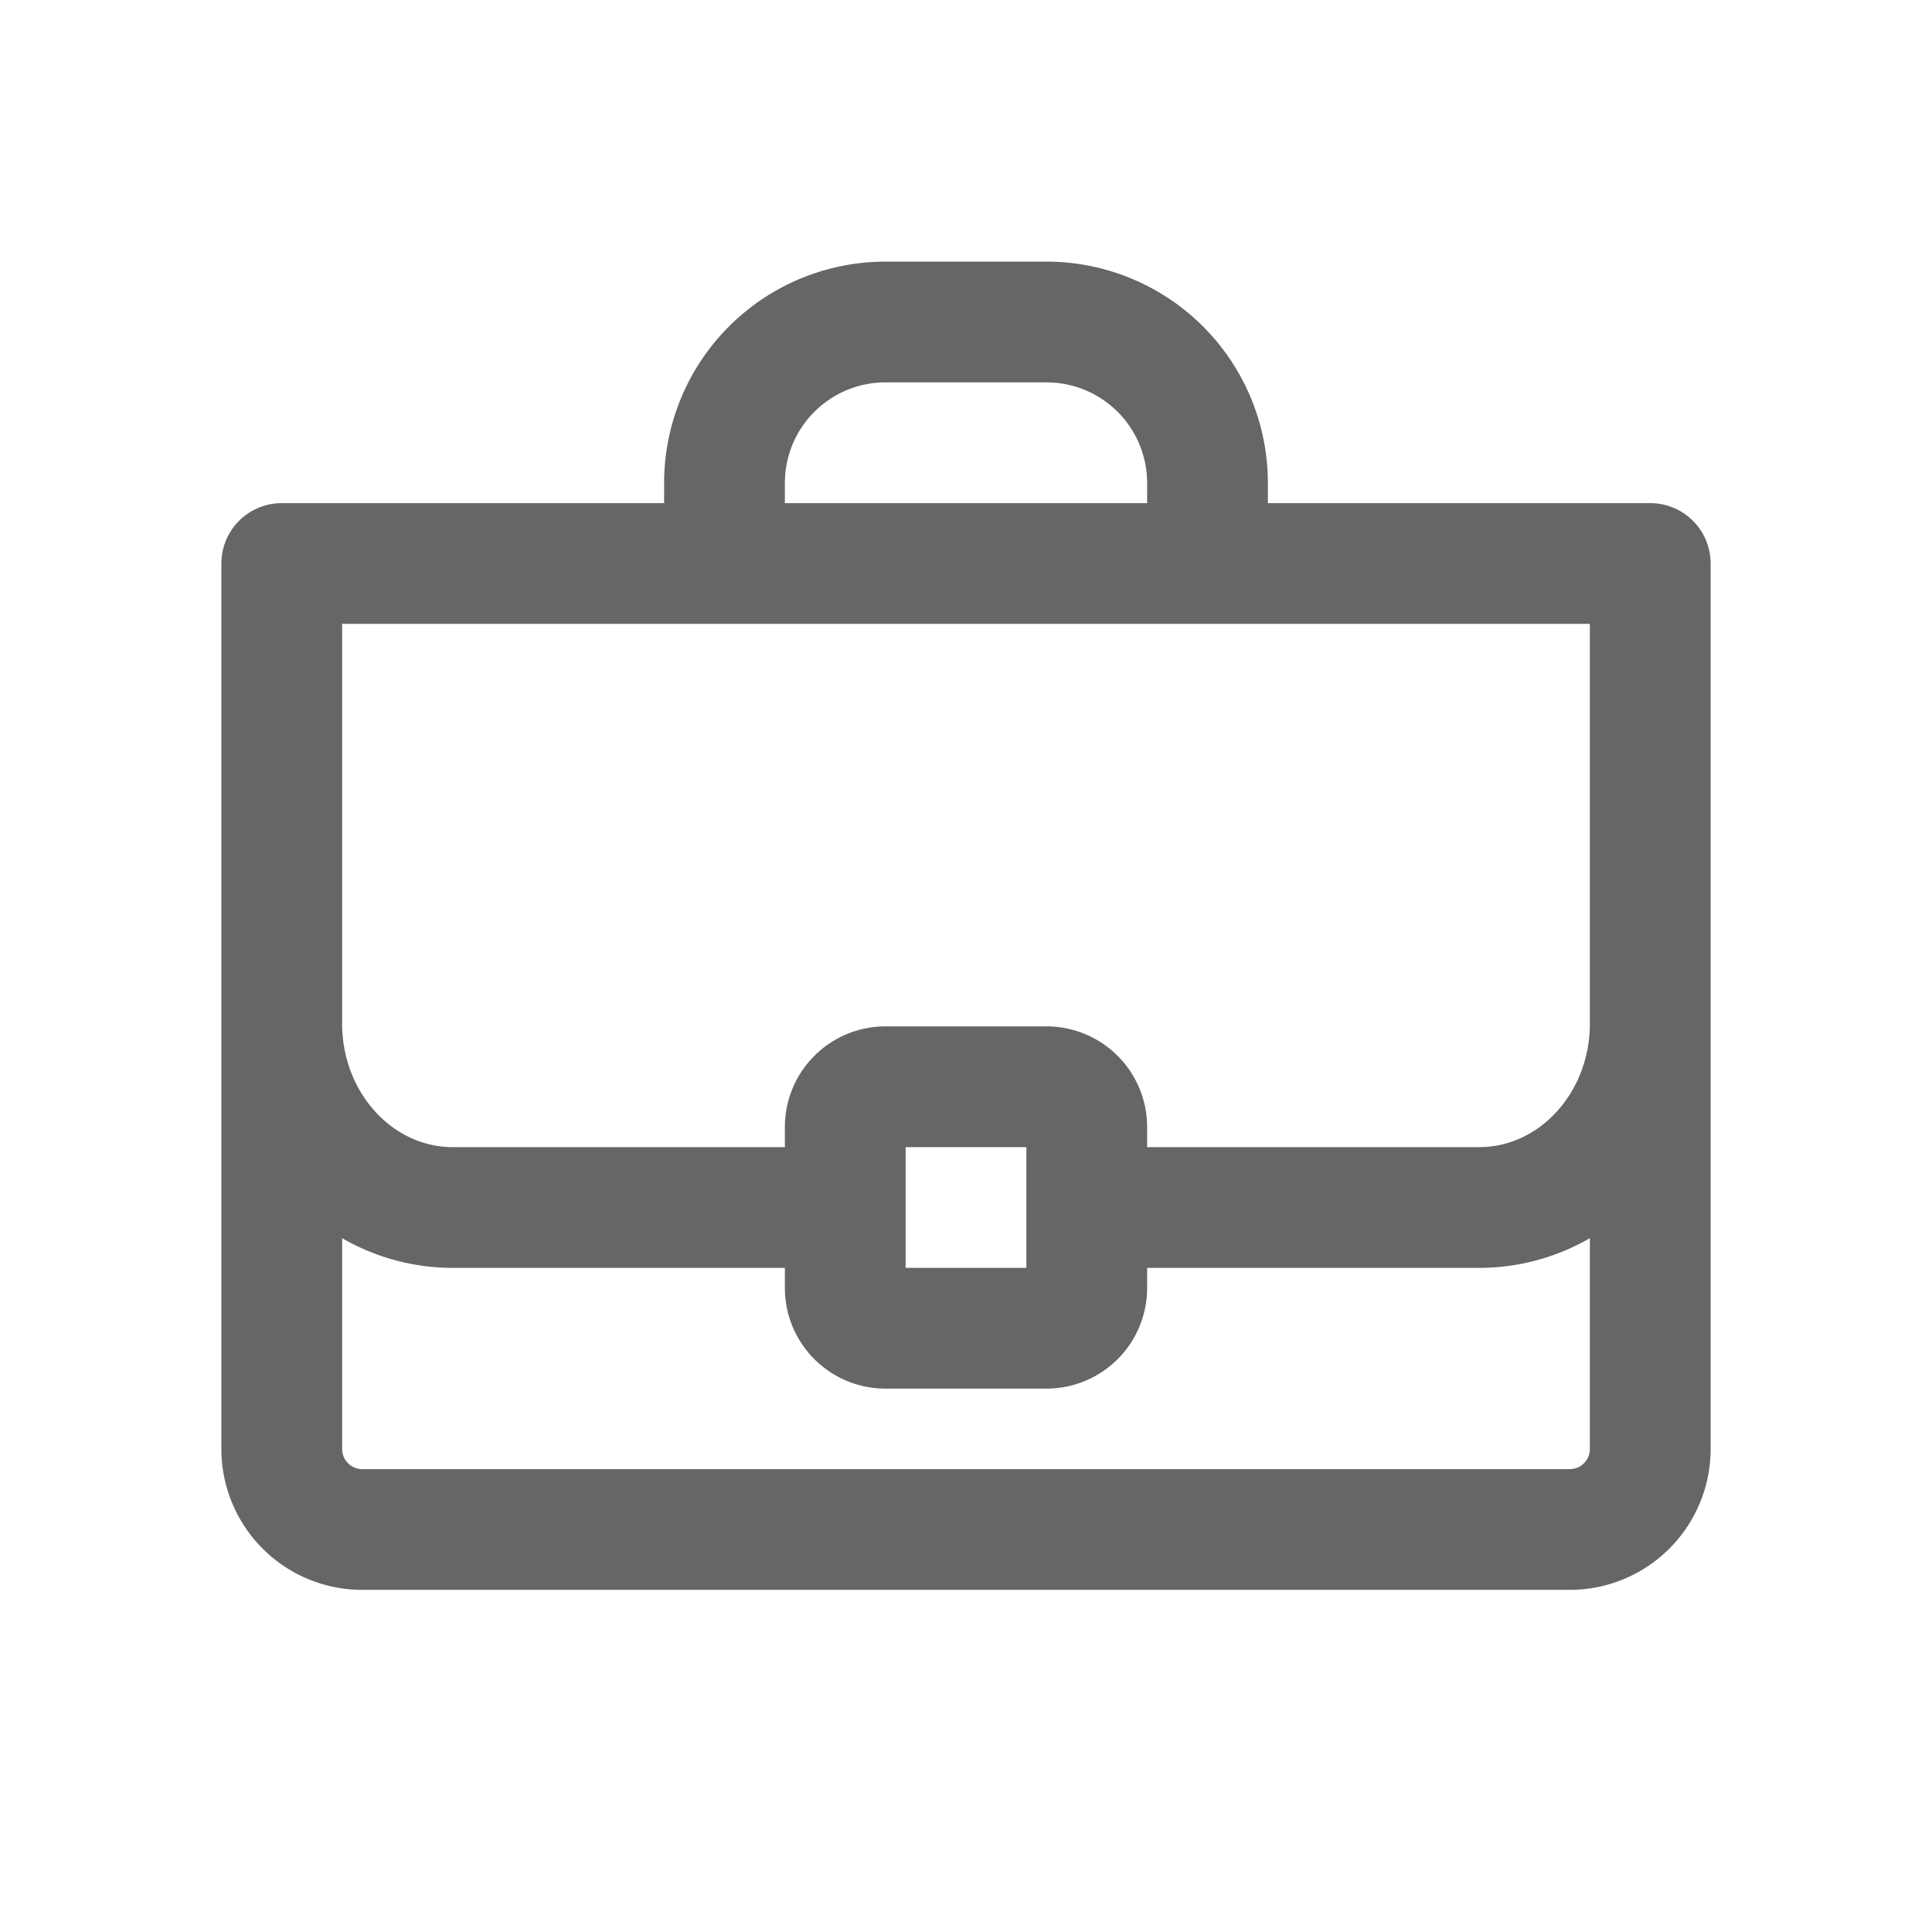 <svg width="24" height="24" viewBox="0 0 24 24" xmlns="http://www.w3.org/2000/svg"><path d="M20.5 11v7a1 1 0 0 1-1 1h-15a1 1 0 0 1-1-1v-7m6.906 4H5.625C4.451 15 3.5 13.977 3.5 12.714V7h17v5.714c0 1.263-.951 2.286-2.125 2.286h-4.781M9 7V6a2 2 0 0 1 2-2h2a2 2 0 0 1 2 2v1m-4 6.5h2a.5.5 0 0 1 .5.5v2a.5.5 0 0 1-.5.5h-2a.5.5 0 0 1-.5-.5v-2a.5.5 0 0 1 .5-.5Z" class="icon_svg-stroke" stroke="#666" stroke-width="1.5" fill="none" stroke-linecap="round" stroke-linejoin="round"/></svg>